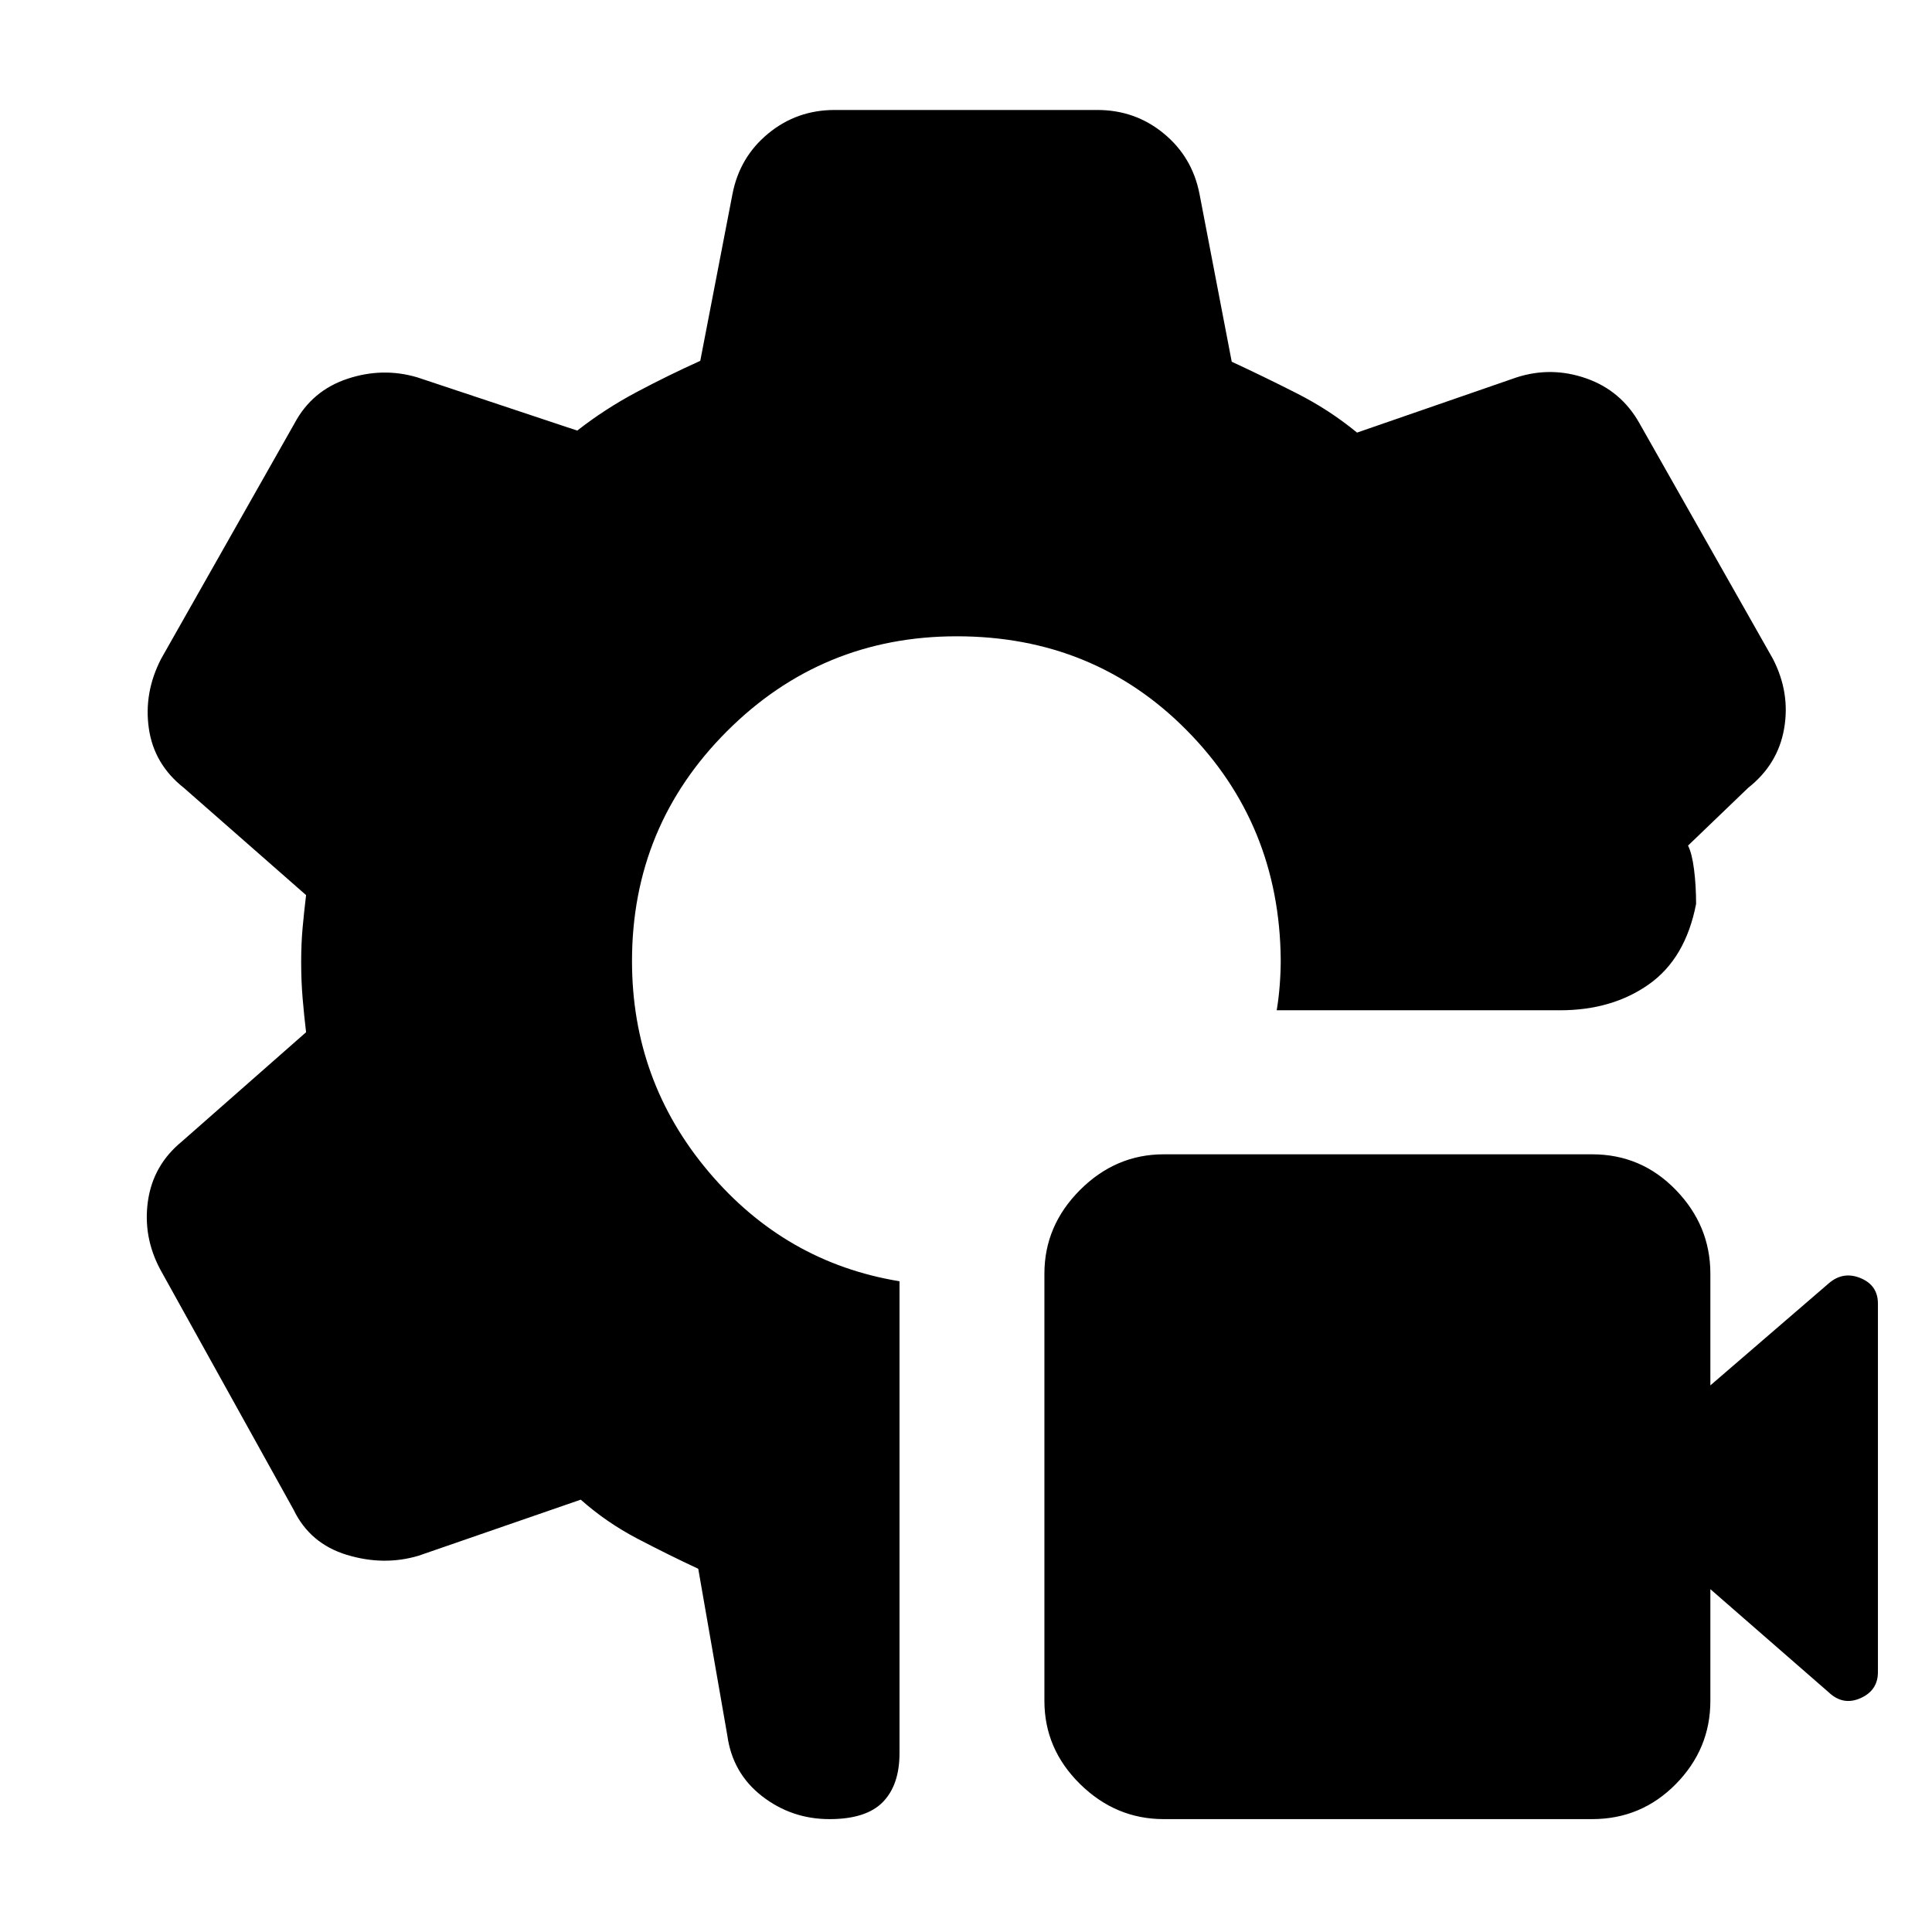 <svg xmlns="http://www.w3.org/2000/svg" height="20" viewBox="0 -960 960 960" width="20"><path d="M412.17-56.09q-18.82 0-33.52-11.41-14.69-11.41-17.26-30.24l-14.43-82.74q-14.74-6.87-30.2-14.95-15.46-8.09-28.19-19.4l-80.61 27.87q-17.26 5.13-35.59-.43-18.33-5.57-26.46-22.39L79.65-329.17q-8.69-16.26-6.13-34.09 2.57-17.83 16.83-29.52l61.74-54.31q-1-8.3-1.72-16.89t-.72-17.89q0-9.3.72-17.17.72-7.87 1.72-16.18l-60.74-53.3q-14.83-11.7-17.39-29.52-2.57-17.83 6.13-34.66l66.26-116.95q8.69-16.26 26.24-22.11 17.54-5.85 34.8-.72l79.44 26.44q13.74-10.74 29.34-19.05 15.61-8.3 31.79-15.61l16-82.87q3.56-18.39 17.76-30.08 14.19-11.7 33.02-11.7h130.52q18.83 0 33.02 11.7 14.2 11.69 17.76 30.08l16 83.31q15.74 7.3 32.13 15.61 16.4 8.3 30.13 19.61l79.31-27.44q17.26-5.56 34.59.5 17.32 6.07 26.45 22.33l66.26 116.95q8.7 16.83 5.63 34.66-3.06 17.82-17.89 29.52l-29.87 28.69q2 4 3 12t1 17q-5.26 27.13-23.52 39.98Q801-458 775.17-458H634.39q1-6 1.5-12.5t.5-12.5q-.56-67.48-46.74-114.15-46.17-46.68-114.22-46.68-67.04 0-114.21 47.18-47.18 47.17-47.18 114.22 0 59.6 38.09 104.69 38.09 45.09 94.83 54.39v234.48q0 15.83-8.29 24.31-8.28 8.47-26.5 8.47Zm378.96 0H578.26q-23.87 0-41.59-17.43-17.71-17.44-17.71-41.31v-212.3q0-23.87 17.71-41.59 17.72-17.71 41.59-17.71h212.87q24.44 0 41.59 17.71 17.15 17.72 17.15 41.59v55.52l58.87-50.74q7.13-6.13 15.76-2.56 8.63 3.56 8.63 12.69v183.05q0 9.13-8.63 12.97-8.63 3.85-15.76-2.84l-58.87-51.31v55.52q0 23.87-17.15 41.31-17.15 17.43-41.59 17.43Z"/></svg>